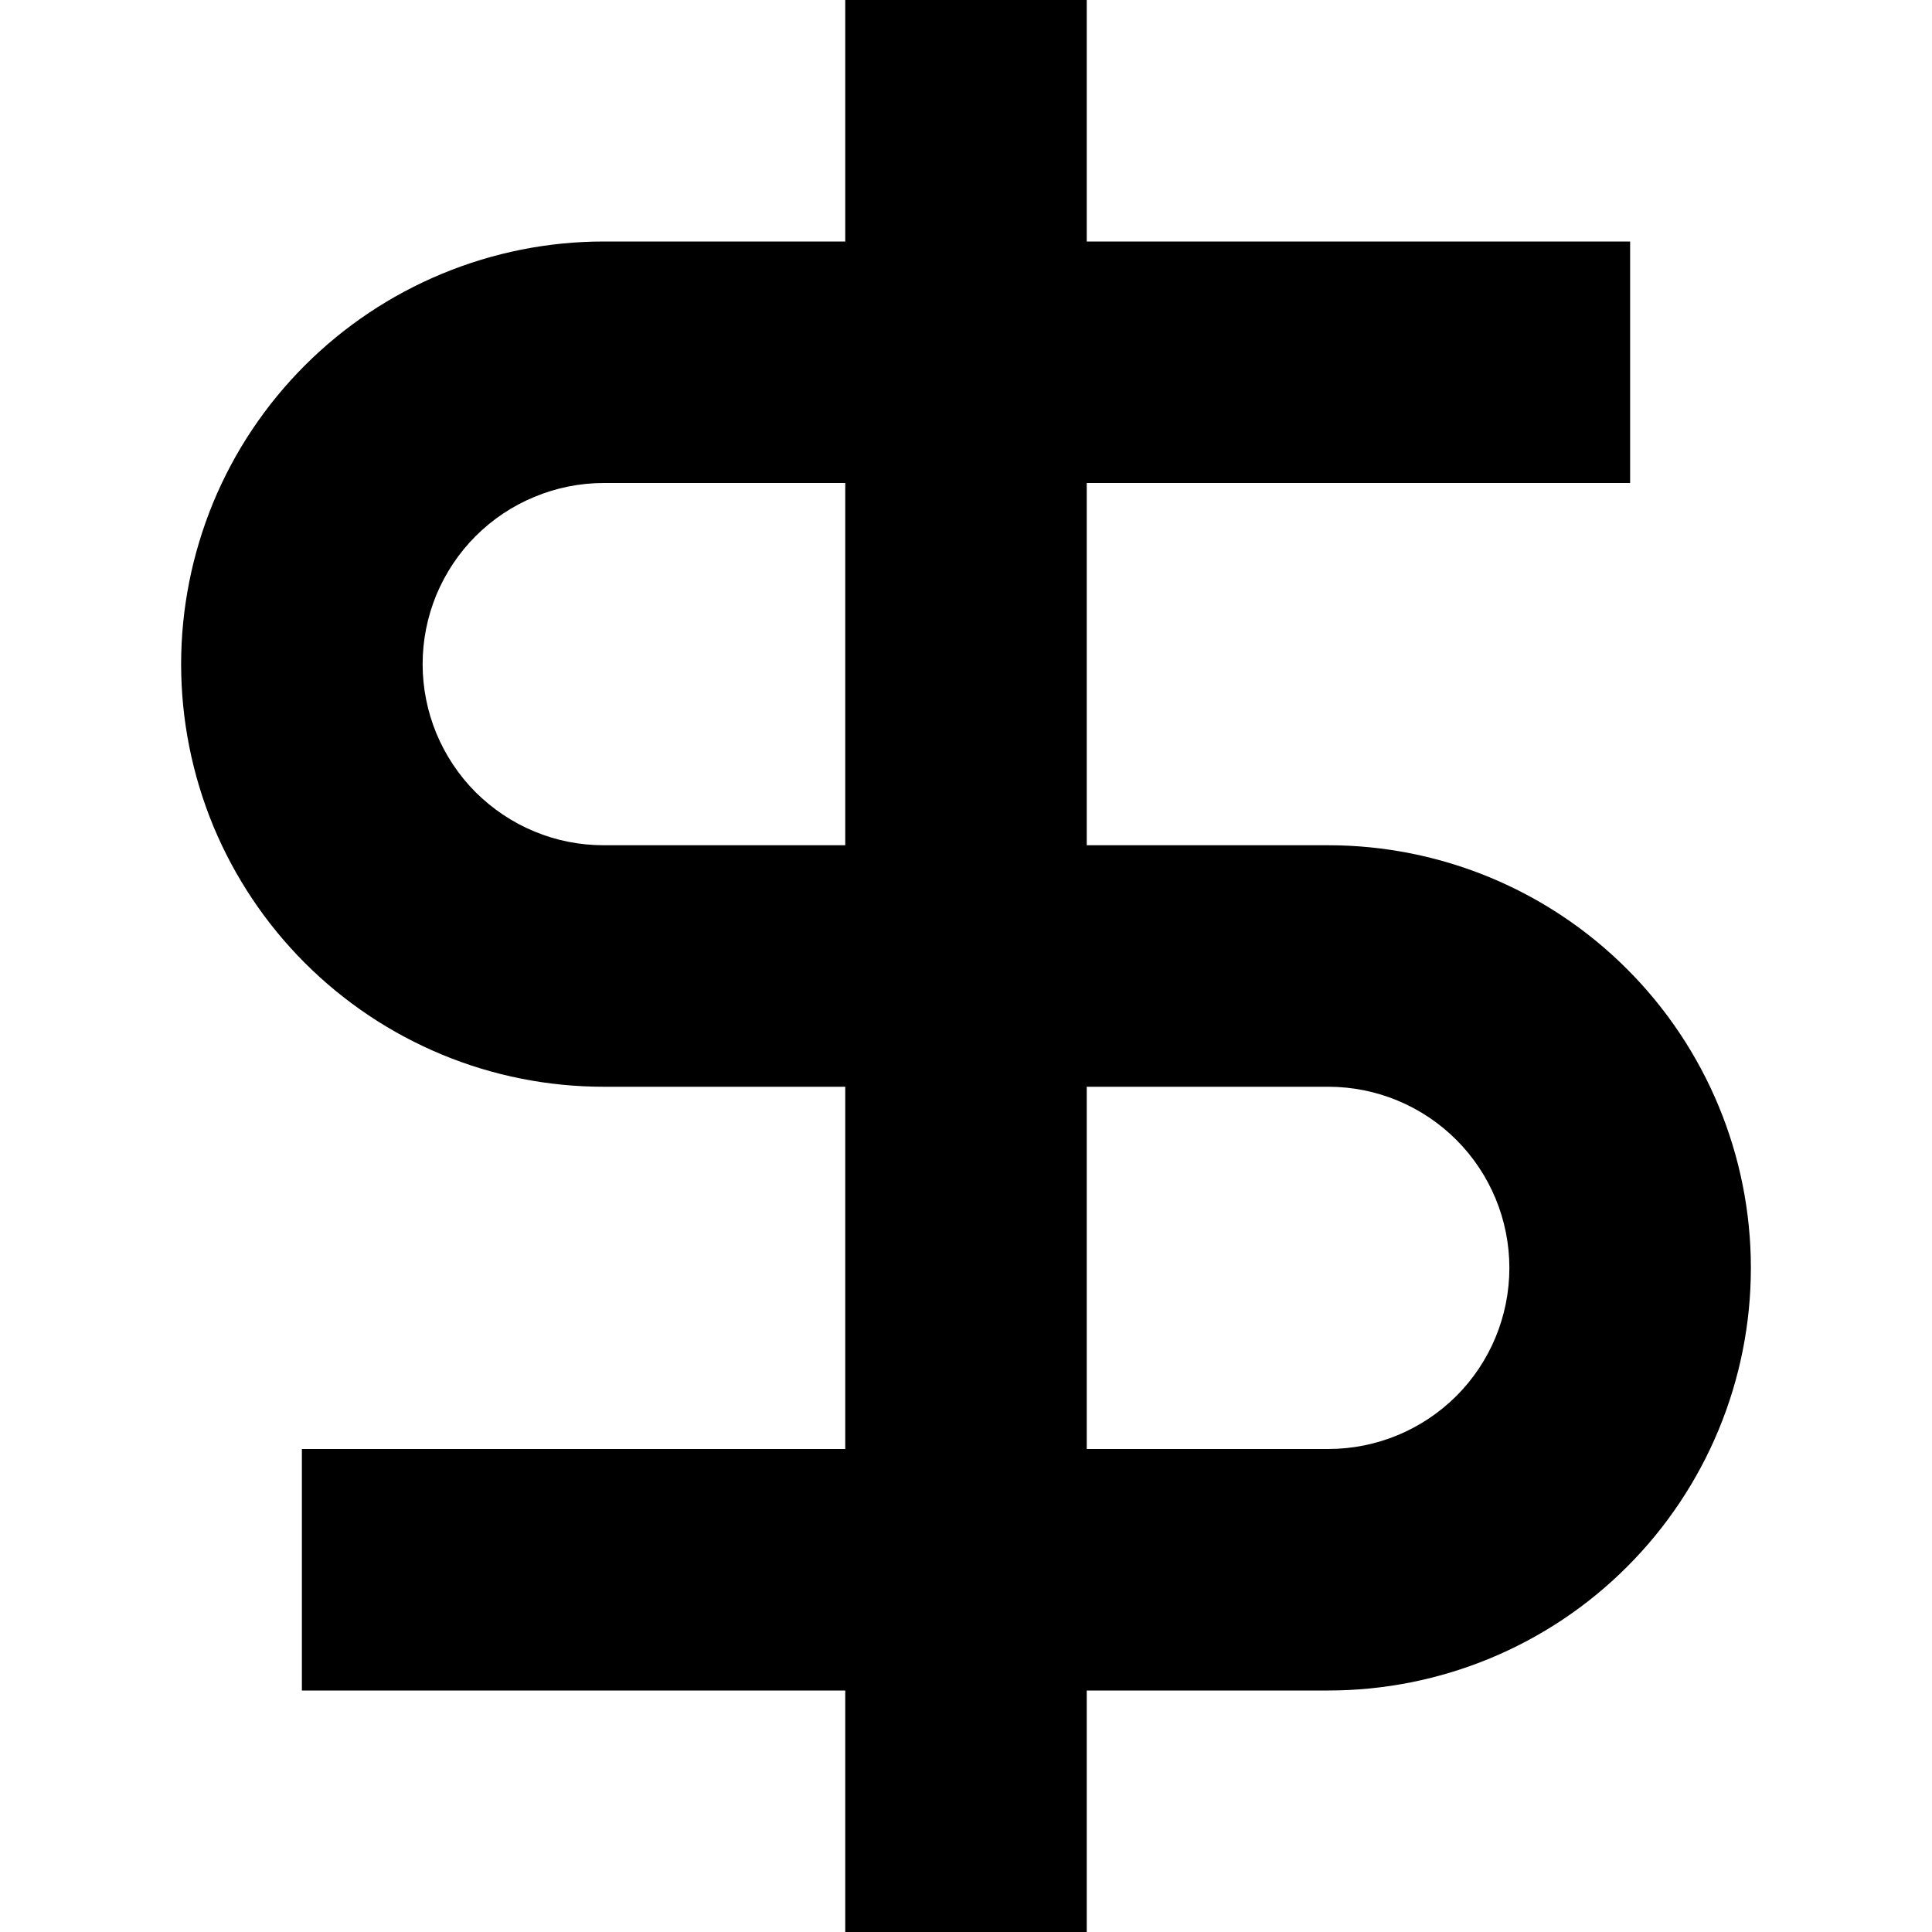 <svg width="16" height="16" viewBox="0 0 16 16" fill="none" xmlns="http://www.w3.org/2000/svg">
<g clip-path="url(#clip0_171_205)">
<path d="M7 2H5C4.54 2 4.085 2.091 3.661 2.267C3.236 2.443 2.85 2.701 2.525 3.026C2.2 3.351 1.942 3.736 1.766 4.161C1.591 4.586 1.5 5.041 1.5 5.5C1.5 5.96 1.591 6.415 1.766 6.84C1.942 7.264 2.2 7.65 2.525 7.975C2.85 8.3 3.236 8.558 3.661 8.734C4.085 8.91 4.54 9 5 9H7V12H2.5V14H7V16H9V14H11C11.928 14 12.819 13.632 13.475 12.975C14.131 12.319 14.5 11.429 14.5 10.5C14.5 9.572 14.131 8.682 13.475 8.026C12.819 7.369 11.928 7 11 7H9V4H13.5V2H9V0H7V2ZM9 9H11C11.398 9 11.779 9.158 12.061 9.44C12.342 9.721 12.5 10.103 12.5 10.5C12.5 10.898 12.342 11.28 12.061 11.561C11.779 11.842 11.398 12 11 12H9V9ZM7 7H5C4.803 7 4.608 6.962 4.426 6.886C4.244 6.811 4.079 6.7 3.939 6.561C3.8 6.422 3.69 6.256 3.614 6.074C3.539 5.892 3.5 5.697 3.5 5.5C3.5 5.303 3.539 5.108 3.614 4.926C3.69 4.744 3.8 4.579 3.939 4.44C4.079 4.3 4.244 4.19 4.426 4.115C4.608 4.039 4.803 4 5 4H7V7Z" fill="black"/>
</g>
<defs>
<clipPath id="clip0_171_205">
<rect width="16" height="16" fill="white" transform="translate(0 0)"/>
</clipPath>
</defs>
</svg>
